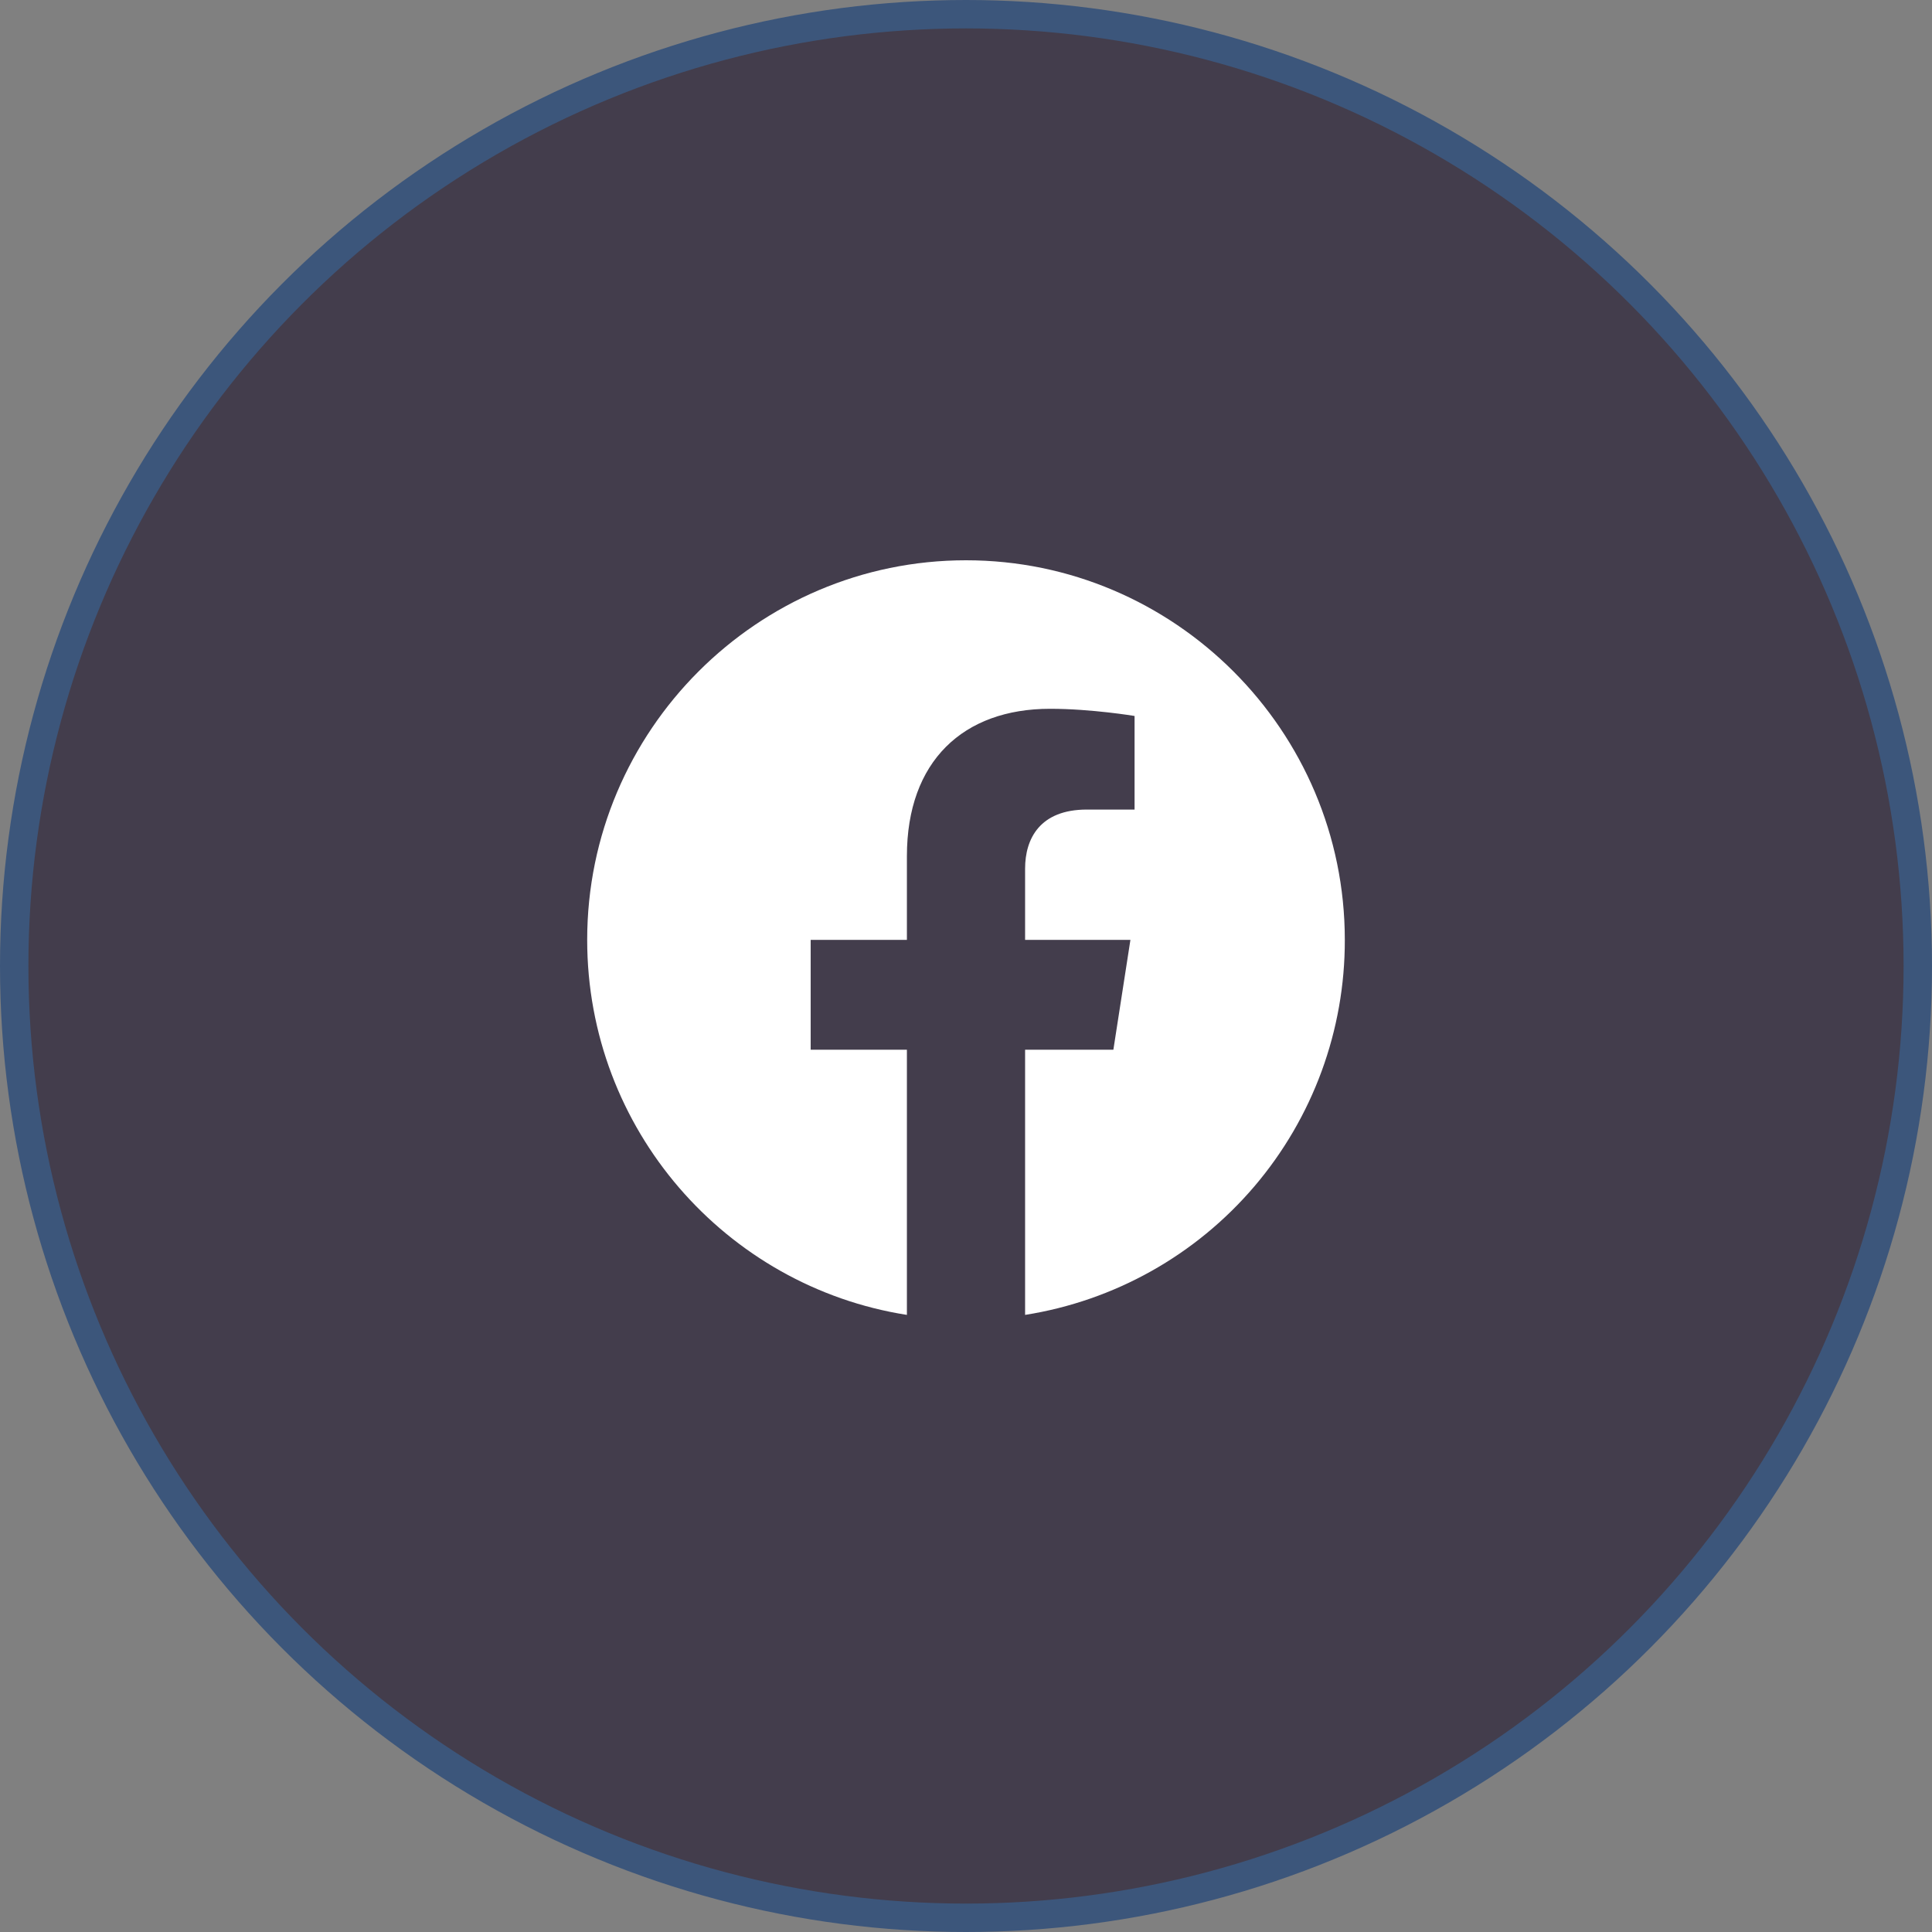<svg width="68" height="68" viewBox="0 0 68 68" fill="none" xmlns="http://www.w3.org/2000/svg">
<rect x="0" y="0" width="68" height="68" fill="#808080" stroke="none"/>
<circle cx="34" cy="34" r="33.5" fill="#433D4C" stroke="#3C567B"/>
<path d="M34 19.72C26.667 19.72 20.667 25.707 20.667 33.08C20.667 39.747 25.547 45.28 31.92 46.28V36.947H28.533V33.08H31.92V30.134C31.92 26.787 33.907 24.947 36.96 24.947C38.413 24.947 39.933 25.2 39.933 25.2V28.494H38.253C36.6 28.494 36.08 29.52 36.08 30.573V33.08H39.787L39.187 36.947H36.08V46.28C39.222 45.784 42.083 44.181 44.147 41.76C46.21 39.34 47.34 36.261 47.333 33.08C47.333 25.707 41.333 19.72 34 19.72Z" fill="white"/>
</svg>
